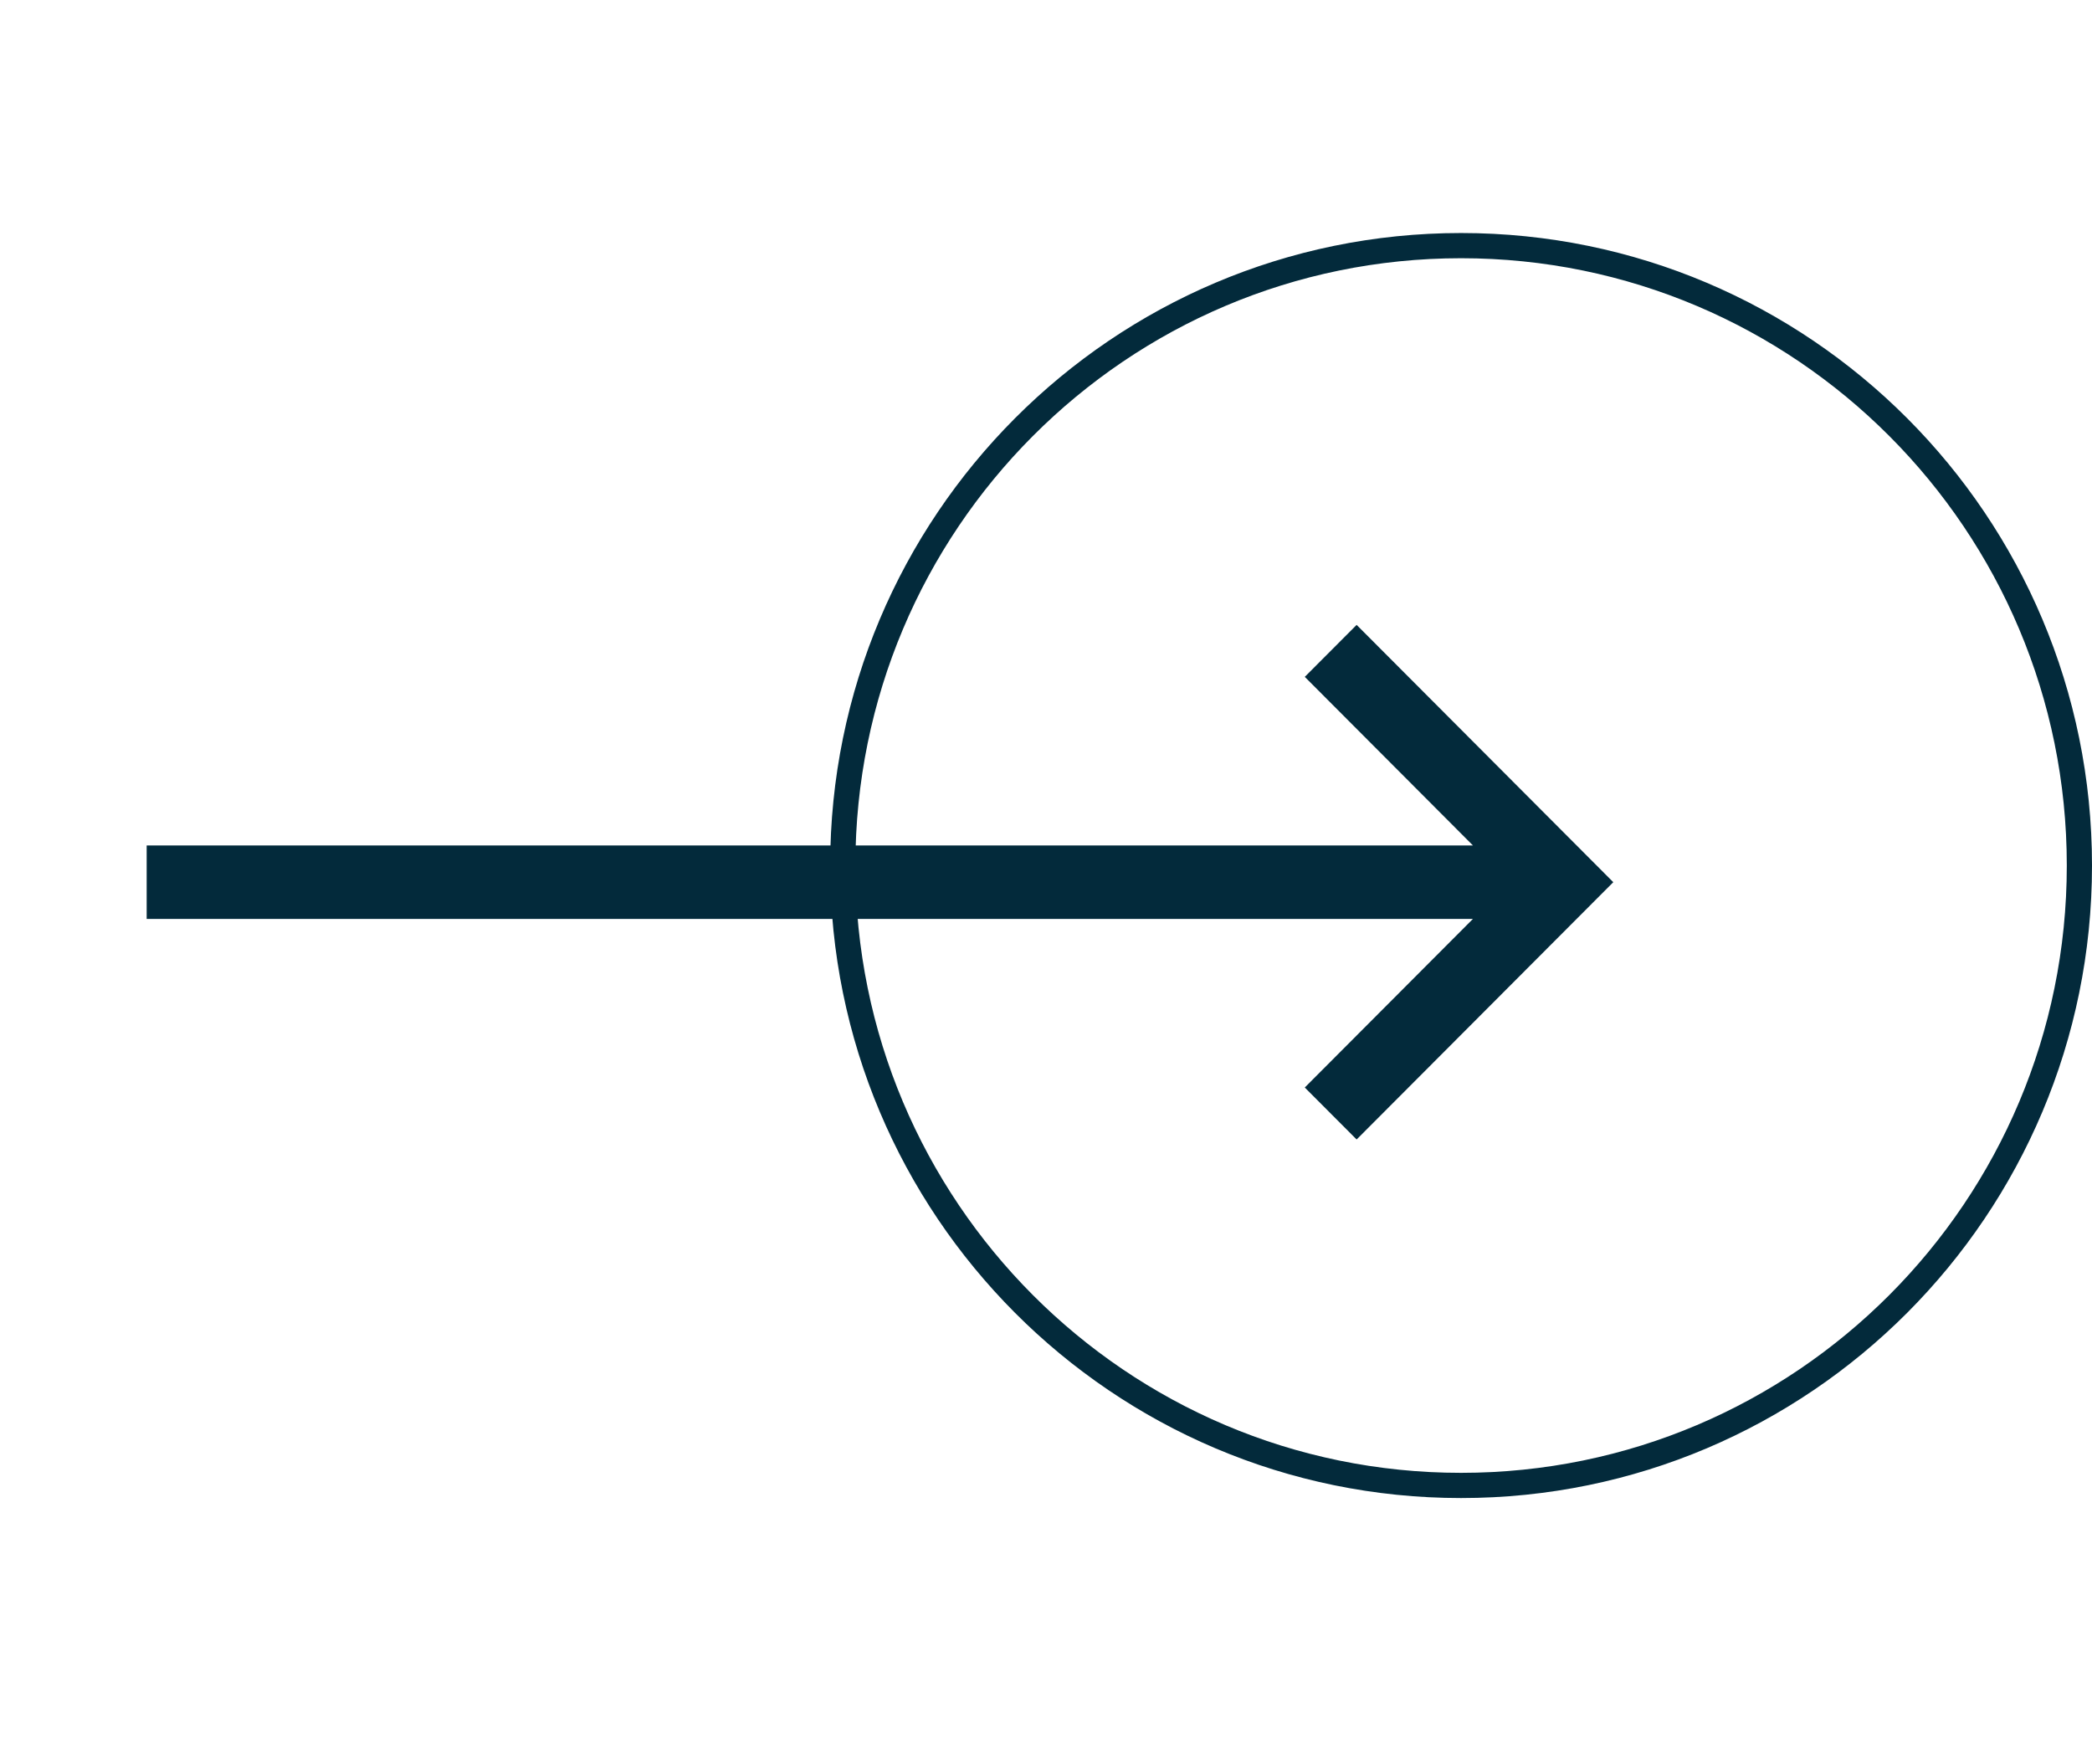 <svg width="83" height="70" viewBox="0 0 83 70" fill="none" xmlns="http://www.w3.org/2000/svg">
<path d="M82.5 34.339C82.5 47.924 71.516 58.934 57.968 58.934C44.421 58.934 33.437 47.924 33.437 34.339C33.437 20.755 44.421 9.745 57.968 9.745C71.516 9.745 82.5 20.755 82.5 34.339Z" stroke="#032A3B"/>
<path d="M53.824 45.208L64.007 35L53.824 24.792L51.767 26.854L58.438 33.542H5.819V36.458H58.438L51.767 43.146L53.824 45.208Z" fill="#032A3B"/>
</svg>
